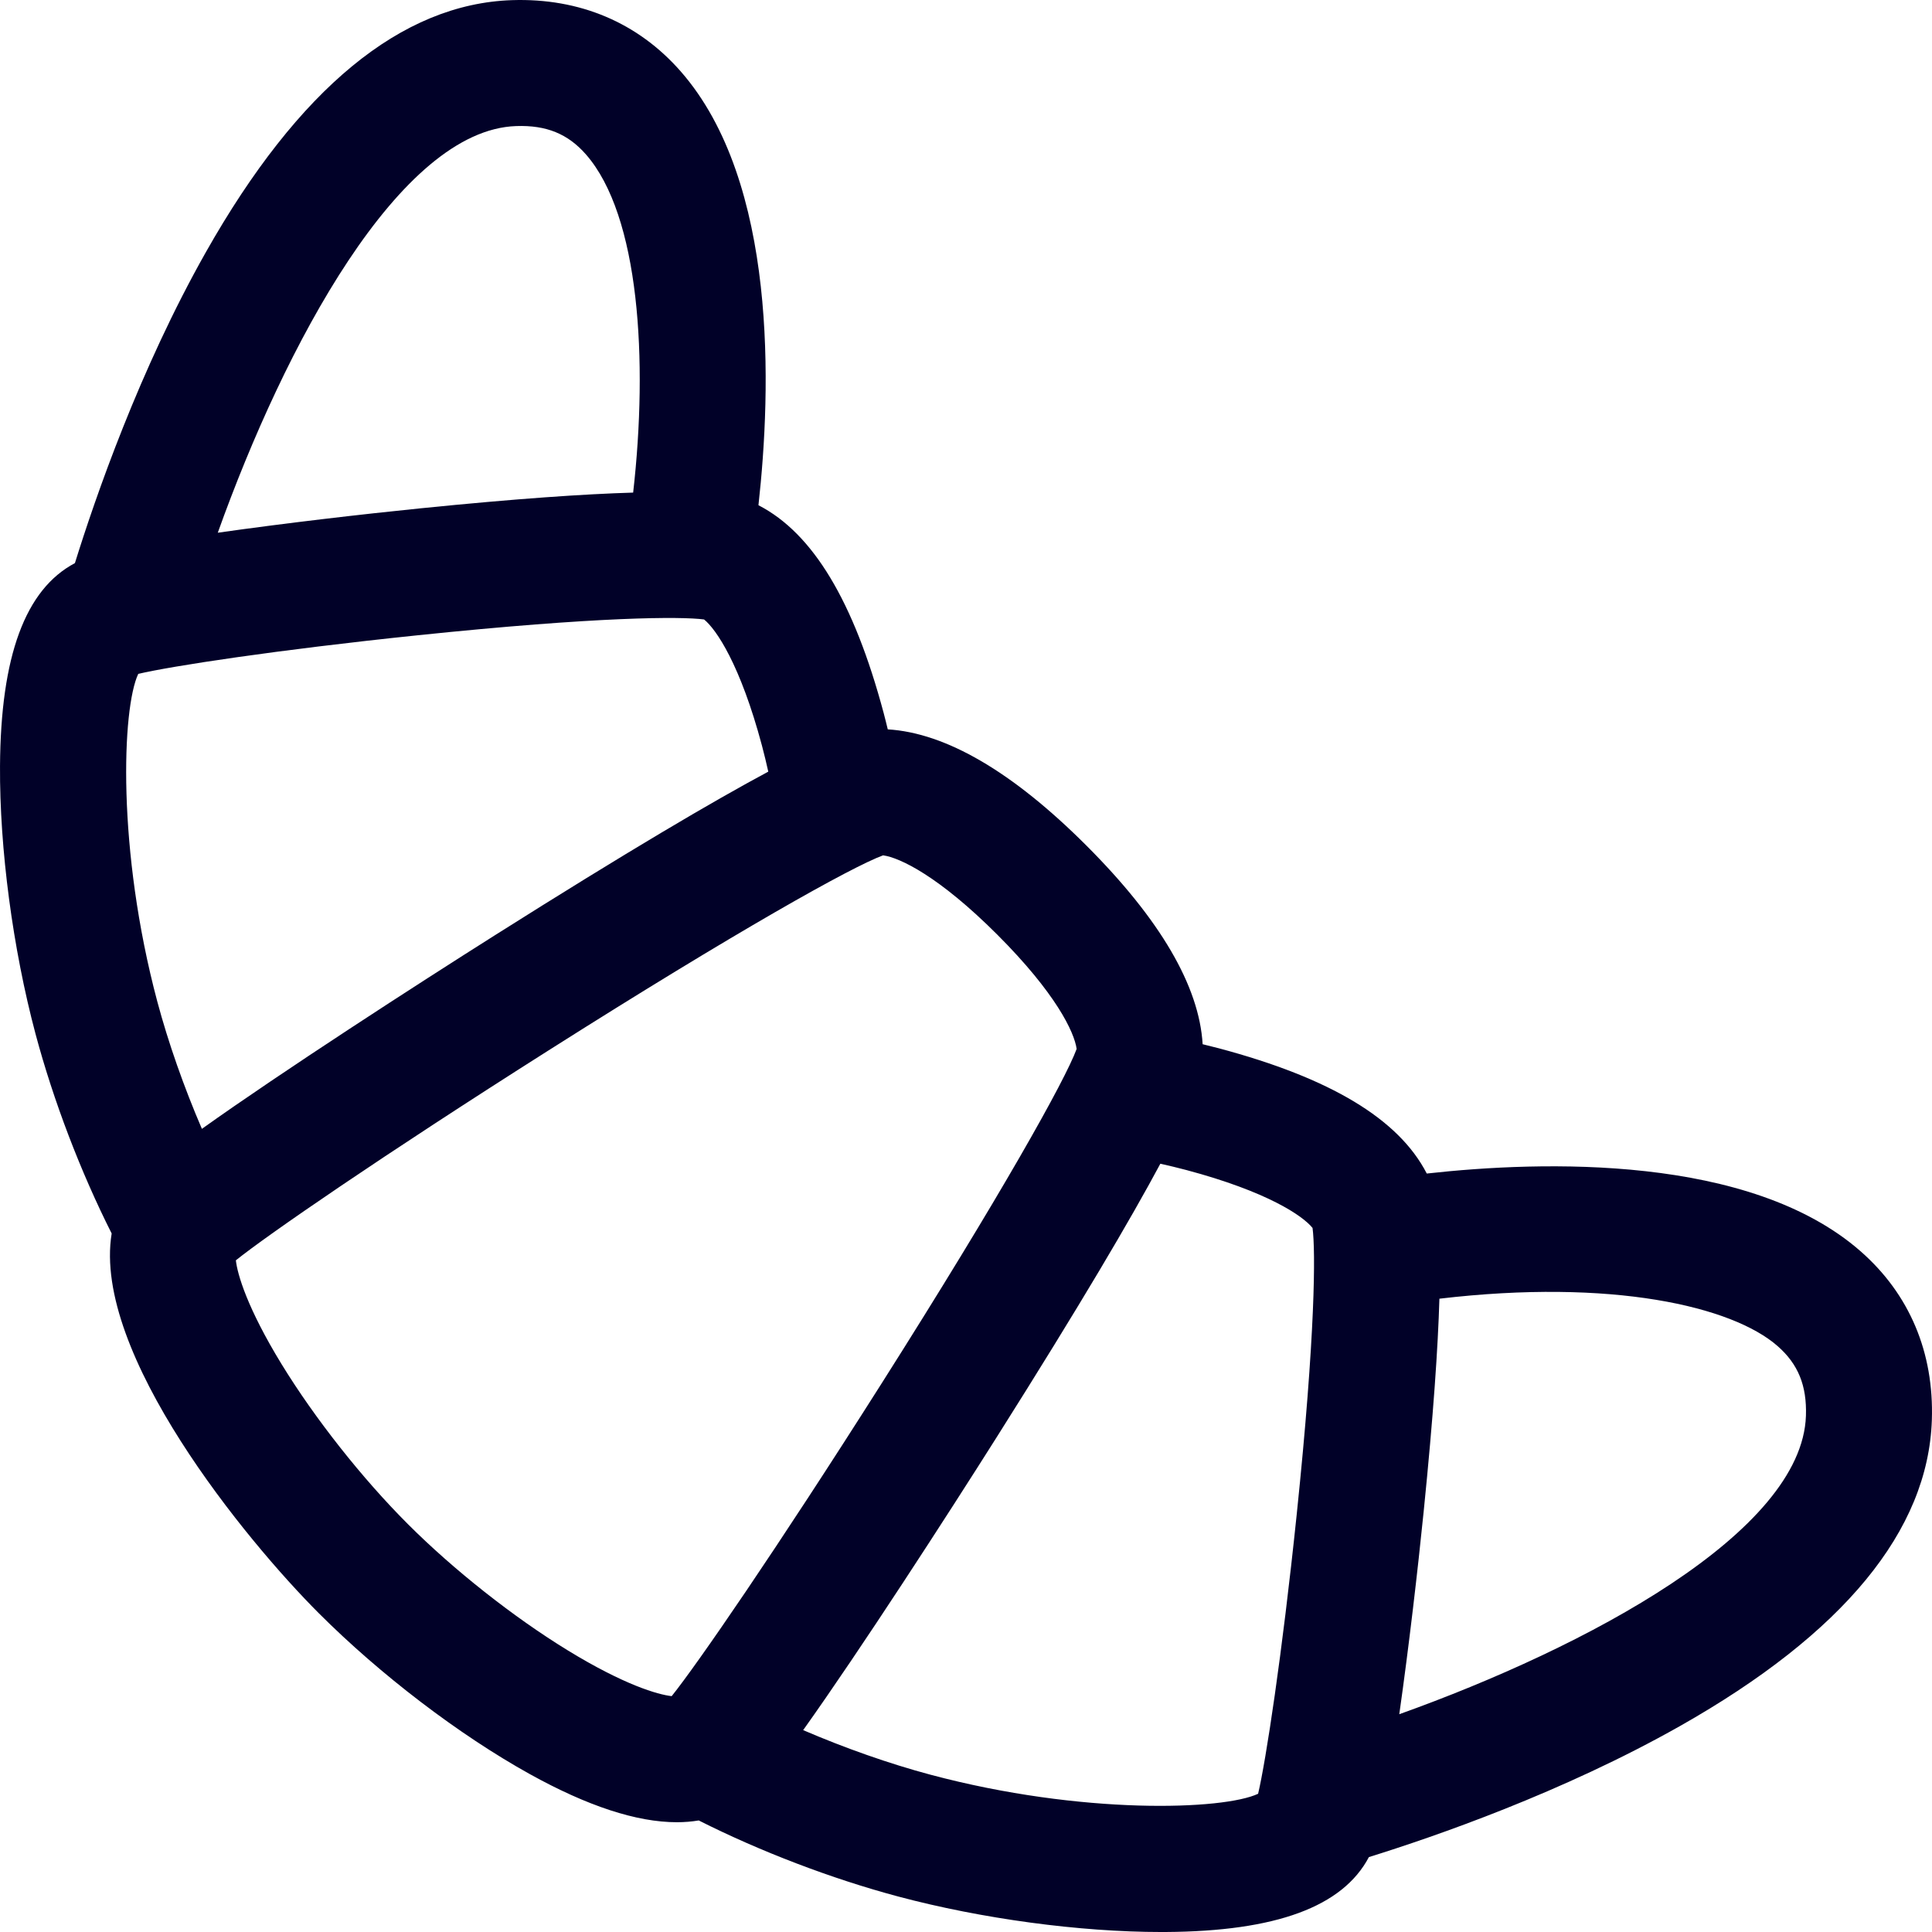 <?xml version="1.0" encoding="iso-8859-1"?>
<!-- Generator: Adobe Illustrator 19.0.0, SVG Export Plug-In . SVG Version: 6.00 Build 0)  -->
<svg version="1.1" id="Layer_1" xmlns="http://www.w3.org/2000/svg" xmlns:xlink="http://www.w3.org/1999/xlink" x="0px" y="0px"
	 viewBox="0 0 512.001 512.001" style="enable-background:new 0 0 512.001 512.001;" xml:space="preserve"
	 fill="#010128">
	<g>
		<path d="M493.093,331.615c-29.332-25.725-84.298-24.026-114.984-20.615c-0.012-0.025-0.026-0.049-0.038-0.073
			c-7.452-14.393-25.458-25.224-55.056-33.116c-1.454-0.386-2.877-0.732-4.302-1.081c-0.913-15.408-11.253-33.095-30.8-52.643
			c-19.556-19.556-37.248-29.864-52.643-30.798c-0.351-1.432-0.698-2.864-1.087-4.324c-7.905-29.593-18.735-47.596-33.103-55.032
			c-0.027-0.013-0.055-0.028-0.081-0.042c3.411-30.684,5.111-85.647-20.611-114.982c-11.342-12.935-26.78-19.453-44.682-18.873
			c-29.329,0.969-56.625,23.429-81.13,66.755c-17.587,31.094-29.319,65.053-34.724,82.44c-13.167,6.961-19.671,24.636-19.848,53.798
			c-0.132,21.847,3.385,48.373,9.411,70.966c4.729,17.704,11.971,36.628,20.178,52.888c-5.186,31.717,35.659,81.4,54.892,100.634
			c16.326,16.326,37.219,32.258,55.889,42.62c15.34,8.513,28.375,12.773,39.009,12.773c2.02,0,3.948-0.164,5.793-0.471
			c16.244,8.194,35.143,15.423,52.835,20.151c22.176,5.915,48.148,9.413,69.762,9.413c0.398,0,0.8-0.001,1.197-0.003
			c29.176-0.177,46.855-6.687,53.805-19.853c17.389-5.406,51.341-17.136,82.432-34.72c43.325-24.505,65.785-51.799,66.756-81.13
			C512.553,358.407,506.027,342.957,493.093,331.615z M136.805,33.41c7.977-0.276,13.688,2.056,18.475,7.514
			c14.191,16.184,16.502,54.523,12.511,89.619c-12.781,0.376-30.767,1.585-56.377,4.171c-15.291,1.544-35.969,3.938-53.7,6.462
			C75.472,91.545,105.877,34.432,136.805,33.41z M41.678,265.385c-10.713-40.169-9.361-77.689-5.038-86.799
			c8.82-2.07,36.495-6.323,73.883-10.213c48.231-5.018,70.07-5.01,76.061-4.208c3.248,2.618,9.618,12.001,15.336,33.41
			c0.632,2.373,1.178,4.668,1.682,6.921c-14.525,7.777-37,20.969-72.518,43.399c-20.623,13.024-56.158,35.989-77.581,51.26
			C48.764,288.146,44.606,276.349,41.678,265.385z M178.002,449.495c-3.644-0.4-12.591-2.972-27.555-12.139
			c-14.386-8.813-30.218-21.318-42.351-33.451c-12.133-12.133-24.638-27.966-33.451-42.352
			c-9.165-14.961-11.737-23.907-12.138-27.552c8.312-6.685,38.702-27.644,82.872-55.638c49.951-31.658,80.345-48.647,88.65-51.689
			c4.453,0.618,14.775,5.529,30.273,21.027c15.484,15.482,20.398,25.799,21.022,30.276c-3.049,8.316-20.036,38.706-51.687,88.647
			C205.627,410.817,184.662,441.216,178.002,449.495z M343.628,401.479c-3.887,37.366-8.136,65.033-10.213,73.885
			c-9.112,4.323-46.631,5.673-86.79-5.036c-10.97-2.931-22.77-7.09-33.778-11.827c15.27-21.425,38.237-56.96,51.259-77.583
			c22.429-35.518,35.621-57.994,43.398-72.518c2.249,0.502,4.542,1.047,6.918,1.678c21.404,5.708,30.79,12.082,33.417,15.343
			C348.638,331.415,348.646,353.255,343.628,401.479z M478.592,375.193c-1.024,30.929-58.135,61.333-107.767,79.091
			c2.526-17.733,4.919-38.409,6.462-53.698c2.589-25.638,3.798-43.634,4.173-56.418c45.716-5.388,77.579,1.992,89.619,12.551
			C476.537,361.508,478.854,367.206,478.592,375.193z"/>
	</g>
</svg>
